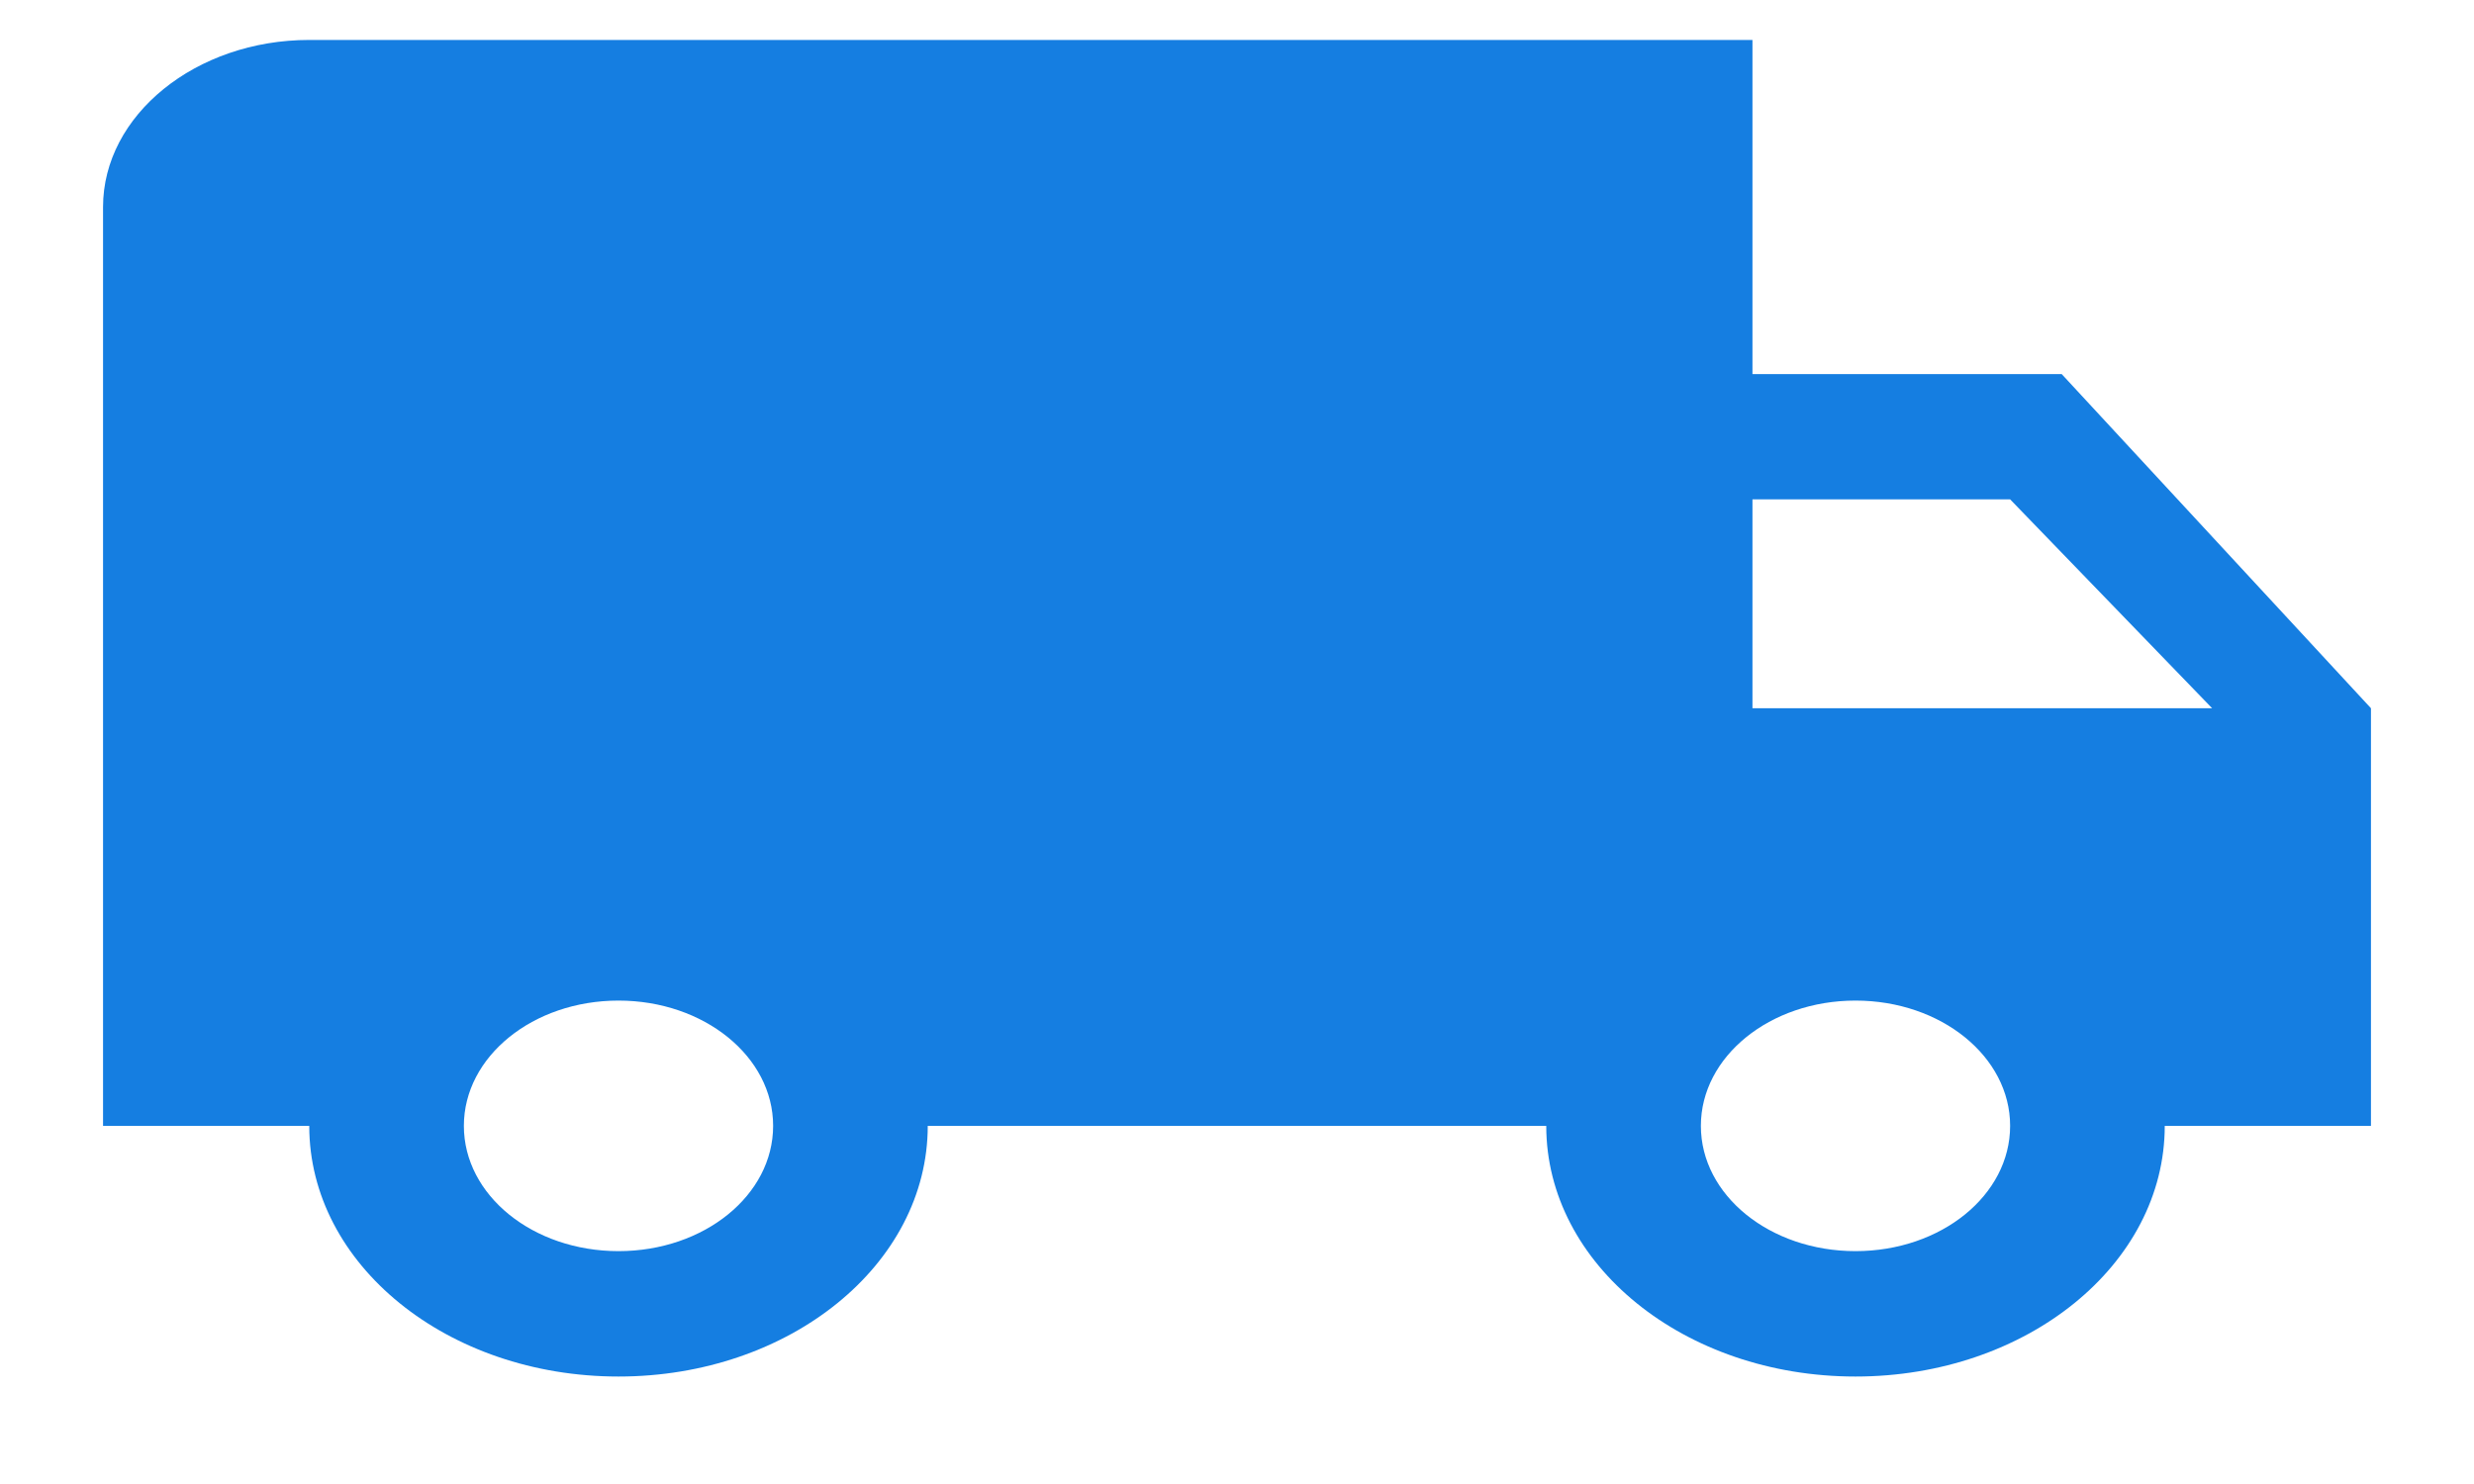 <svg width="20" height="12" viewBox="0 0 20 12" fill="none" xmlns="http://www.w3.org/2000/svg">
<path d="M16.667 3.025H14.167V0.323H2.5C1.583 0.323 0.833 0.931 0.833 1.674V9.104H2.5C2.5 10.226 3.617 11.131 5 11.131C6.383 11.131 7.5 10.226 7.5 9.104H12.5C12.5 10.226 13.617 11.131 15 11.131C16.383 11.131 17.5 10.226 17.5 9.104H19.167V5.727L16.667 3.025ZM5 10.117C4.308 10.117 3.75 9.665 3.75 9.104C3.75 8.544 4.308 8.091 5 8.091C5.692 8.091 6.25 8.544 6.25 9.104C6.25 9.665 5.692 10.117 5 10.117ZM16.25 4.038L17.883 5.727H14.167V4.038H16.25ZM15 10.117C14.308 10.117 13.75 9.665 13.75 9.104C13.75 8.544 14.308 8.091 15 8.091C15.692 8.091 16.25 8.544 16.25 9.104C16.25 9.665 15.692 10.117 15 10.117Z" fill="#157EE1"/>
</svg>
